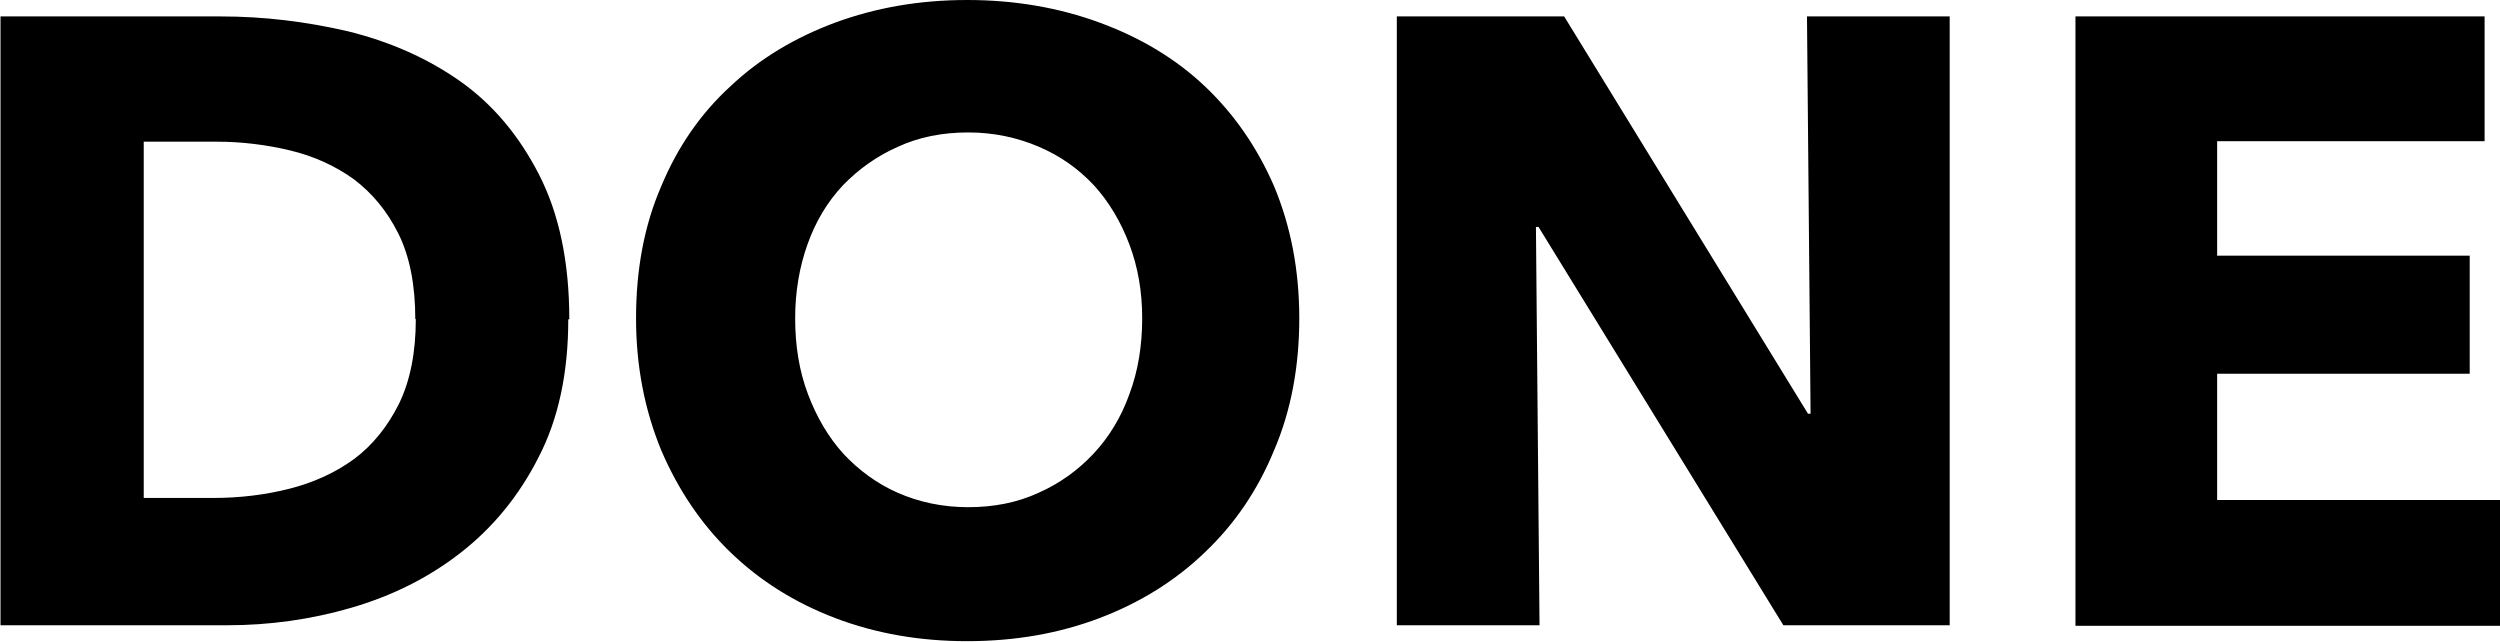 <svg xmlns="http://www.w3.org/2000/svg" width="487" height="125" viewBox="0 0 487 125" version="1.1"><path d="M110.7 62.2c0 10.4-1.9 19.4-5.8 26.9 -3.8 7.5-8.9 13.7-15.2 18.6 -6.3 4.9-13.4 8.4-21.3 10.7 -7.9 2.3-16 3.4-24.1 3.4l-44.2 0 0-118.6 42.9 0c8.4 0 16.6 1 24.8 2.9 8.1 2 15.4 5.2 21.8 9.7 6.4 4.5 11.5 10.6 15.4 18.2 3.9 7.6 5.9 17 5.9 28.2ZM80.9 62.2c0-6.7-1.1-12.3-3.3-16.7 -2.2-4.4-5.1-7.9-8.7-10.6 -3.6-2.6-7.8-4.5-12.4-5.6 -4.6-1.1-9.4-1.7-14.3-1.7l-14.2 0 0 69.4 13.6 0c5.1 0 10.1-0.6 14.8-1.8 4.7-1.2 8.9-3.1 12.6-5.8 3.6-2.7 6.5-6.3 8.7-10.7 2.2-4.5 3.3-10 3.3-16.6ZM253.1 62c0 9.4-1.6 18-4.9 25.7 -3.2 7.8-7.7 14.4-13.5 19.9 -5.7 5.5-12.6 9.8-20.5 12.8 -7.9 3-16.5 4.5-25.8 4.5 -9.3 0-17.8-1.5-25.7-4.5 -7.9-3-14.7-7.3-20.4-12.8 -5.7-5.5-10.2-12.2-13.5-19.9 -3.2-7.8-4.9-16.3-4.9-25.7 0-9.5 1.6-18.1 4.9-25.7 3.2-7.7 7.7-14.2 13.5-19.5 5.7-5.4 12.6-9.5 20.4-12.4 7.9-2.9 16.4-4.4 25.7-4.4 9.3 0 17.9 1.5 25.8 4.4 7.9 2.9 14.8 7 20.5 12.4 5.7 5.4 10.2 11.9 13.5 19.5 3.2 7.7 4.9 16.2 4.9 25.7ZM222.5 62c0-5.1-0.8-9.9-2.5-14.4 -1.7-4.5-4-8.3-6.9-11.5 -3-3.2-6.5-5.7-10.7-7.5 -4.2-1.8-8.8-2.8-13.8-2.8 -5 0-9.6 0.9-13.7 2.8 -4.1 1.8-7.7 4.4-10.7 7.5 -3 3.2-5.3 7-6.9 11.5 -1.6 4.5-2.4 9.3-2.4 14.4 0 5.4 0.8 10.3 2.5 14.8 1.7 4.5 4 8.4 6.9 11.6 3 3.2 6.5 5.8 10.6 7.6 4.1 1.8 8.7 2.8 13.7 2.8 5 0 9.6-0.9 13.7-2.8 4.1-1.8 7.7-4.4 10.7-7.6 3-3.2 5.4-7.1 7-11.6 1.7-4.5 2.5-9.5 2.5-14.8ZM347.4 121.8l-47.7-77.6 -0.5 0 0.7 77.6 -27.8 0 0-118.6 32.6 0 47.5 77.4 0.5 0 -0.7-77.4 27.8 0 0 118.6 -32.5 0ZM404.3 121.8l0-118.6 79.7 0 0 24.3 -52.1 0 0 22.3 49.2 0 0 23 -49.2 0 0 24.6 55.1 0 0 24.5 -82.7 0Z" fill="#000"/></svg>